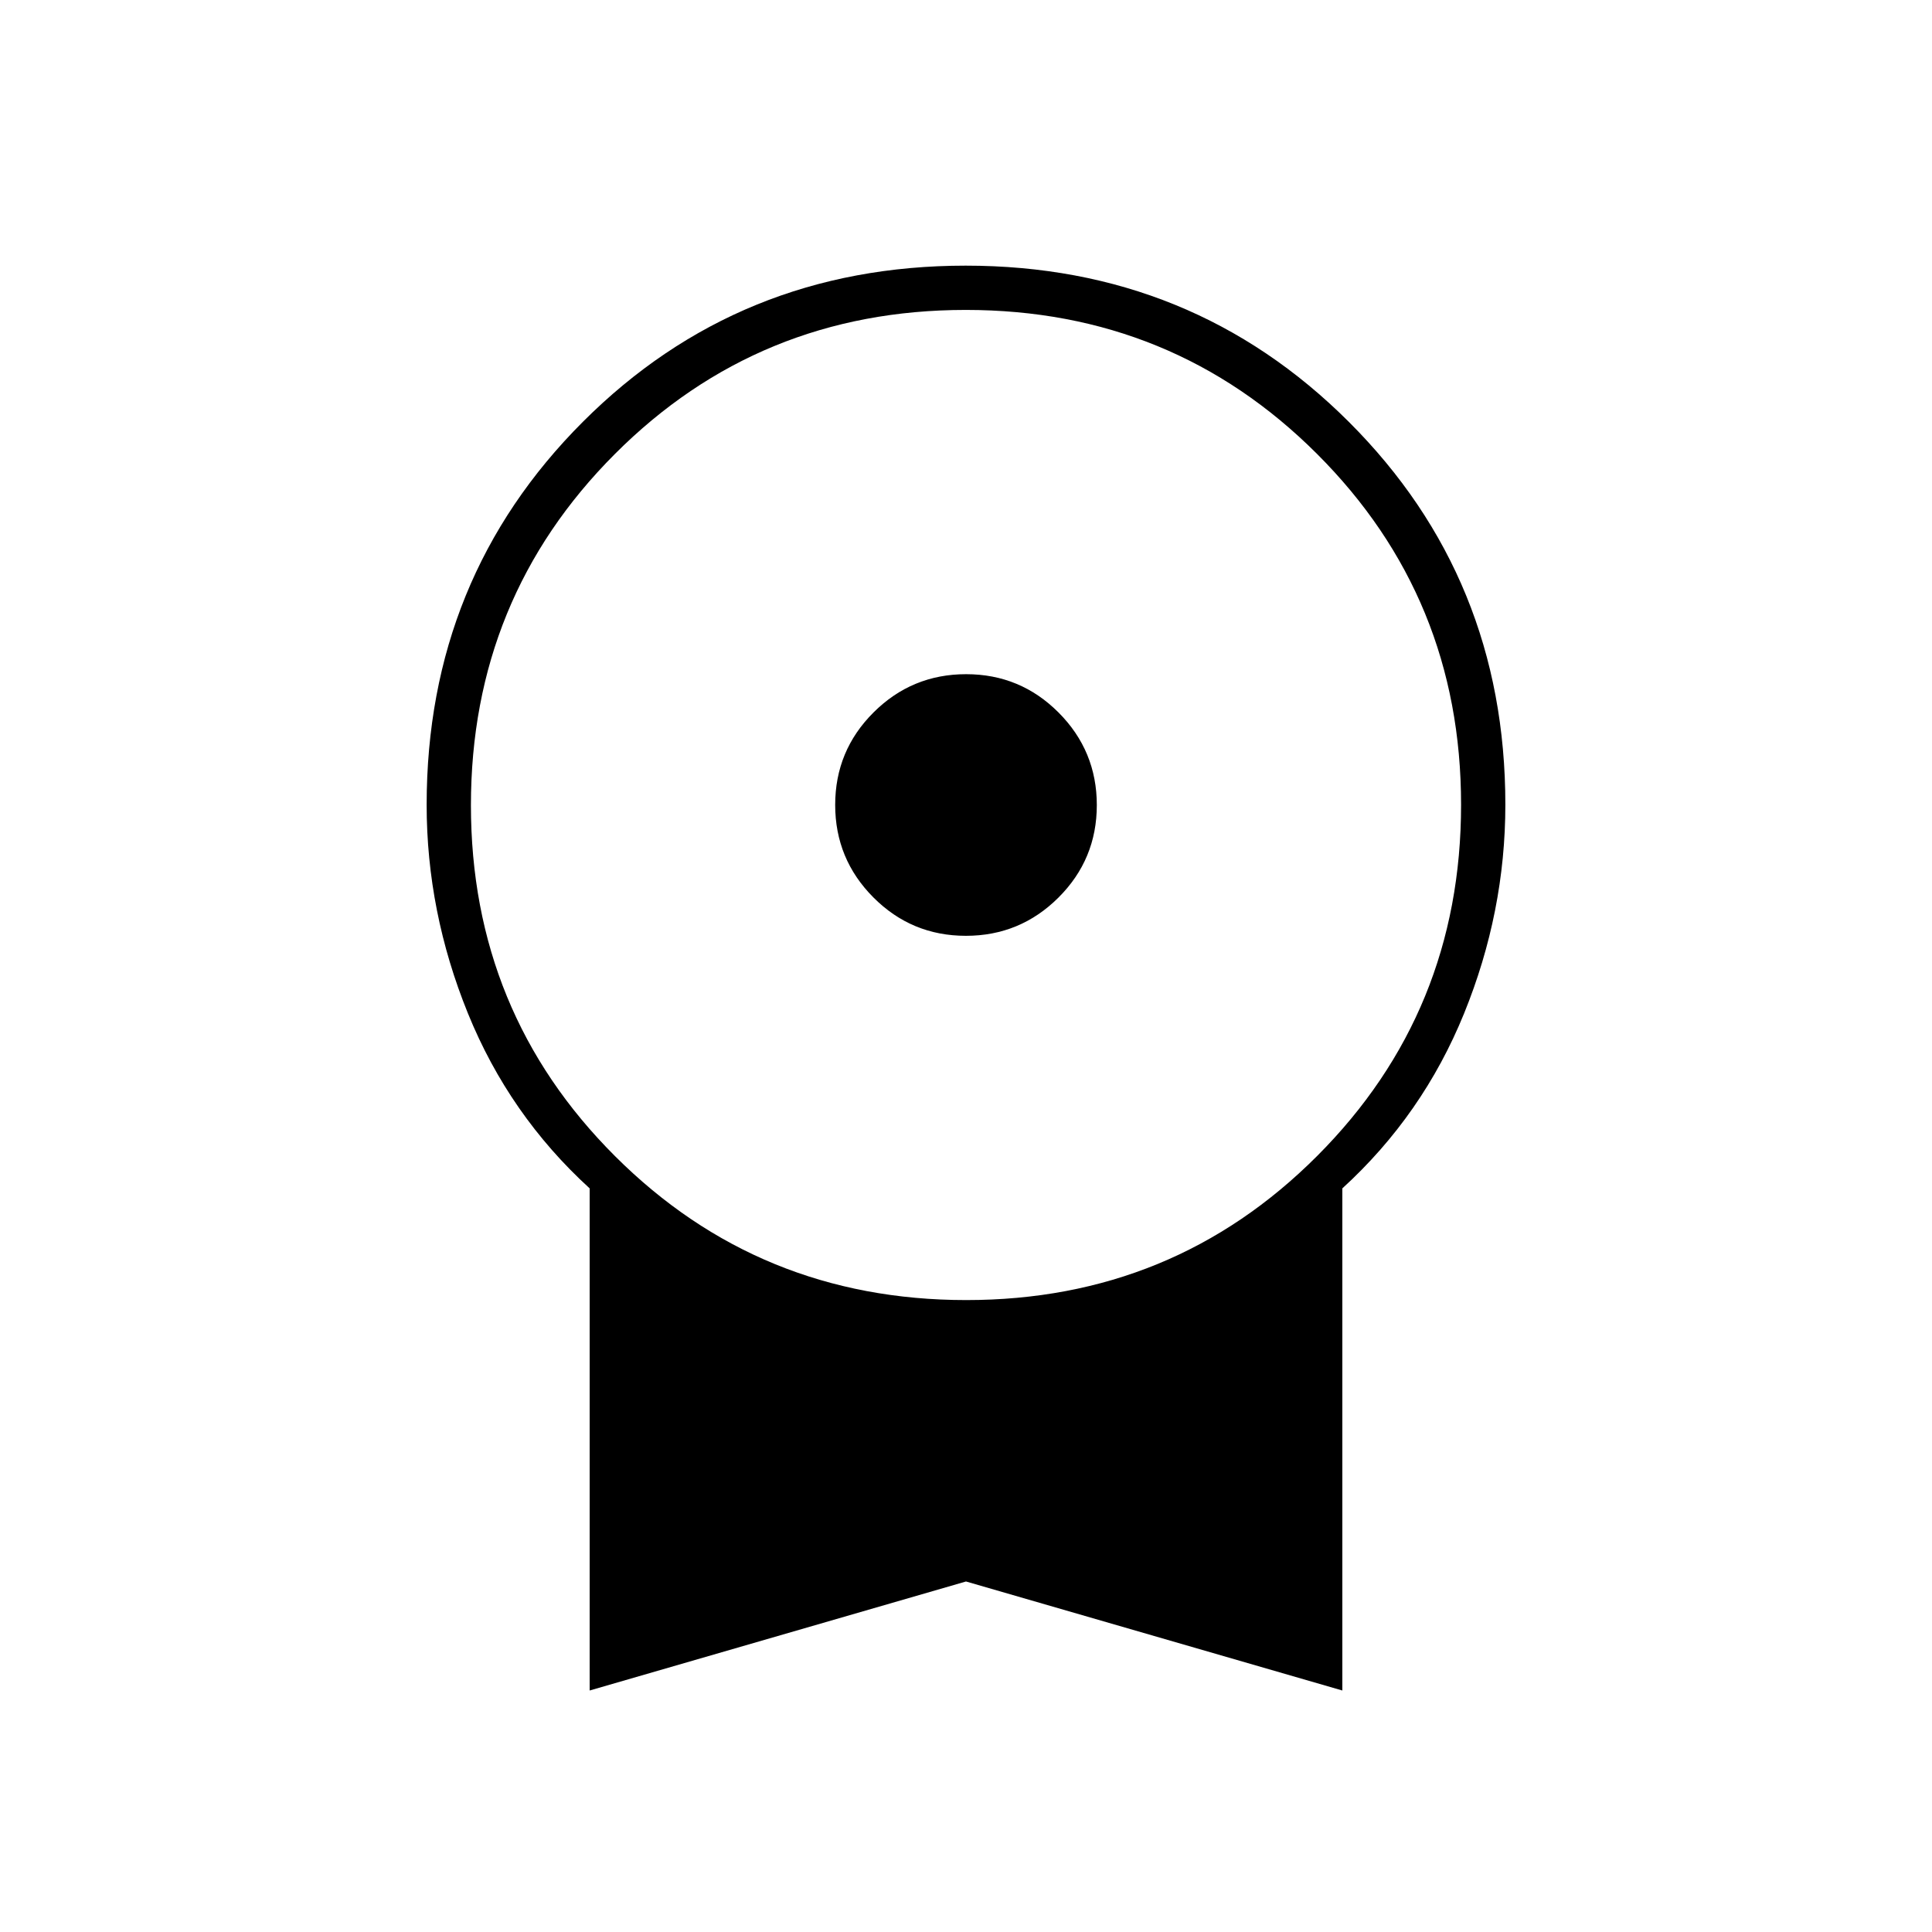<svg xmlns="http://www.w3.org/2000/svg" height="48" viewBox="0 -960 960 960" width="48"><path d="M479.94-495Q453-495 434-514.06q-19-19.06-19-46T434.06-606q19.06-19 46-19T526-605.94q19 19.06 19 46T525.94-514q-19.06 19-46 19ZM293-120v-249.5q-40-36.5-60.5-86.99Q212-506.97 212-560.07q0-112.65 77.59-190.29Q367.18-828 479.84-828t190.41 77.64Q748-672.72 748-560.16q0 53.29-20.5 103.72Q707-406 667-369.5V-120l-187-54.17L293-120Zm187.12-194Q583-314 654.5-385.62t71.5-174.5Q726-663 654.38-734.5T479.88-806Q377-806 305.5-734.38T234-559.88Q234-457 305.62-385.5t174.5 71.5Z"/></svg>